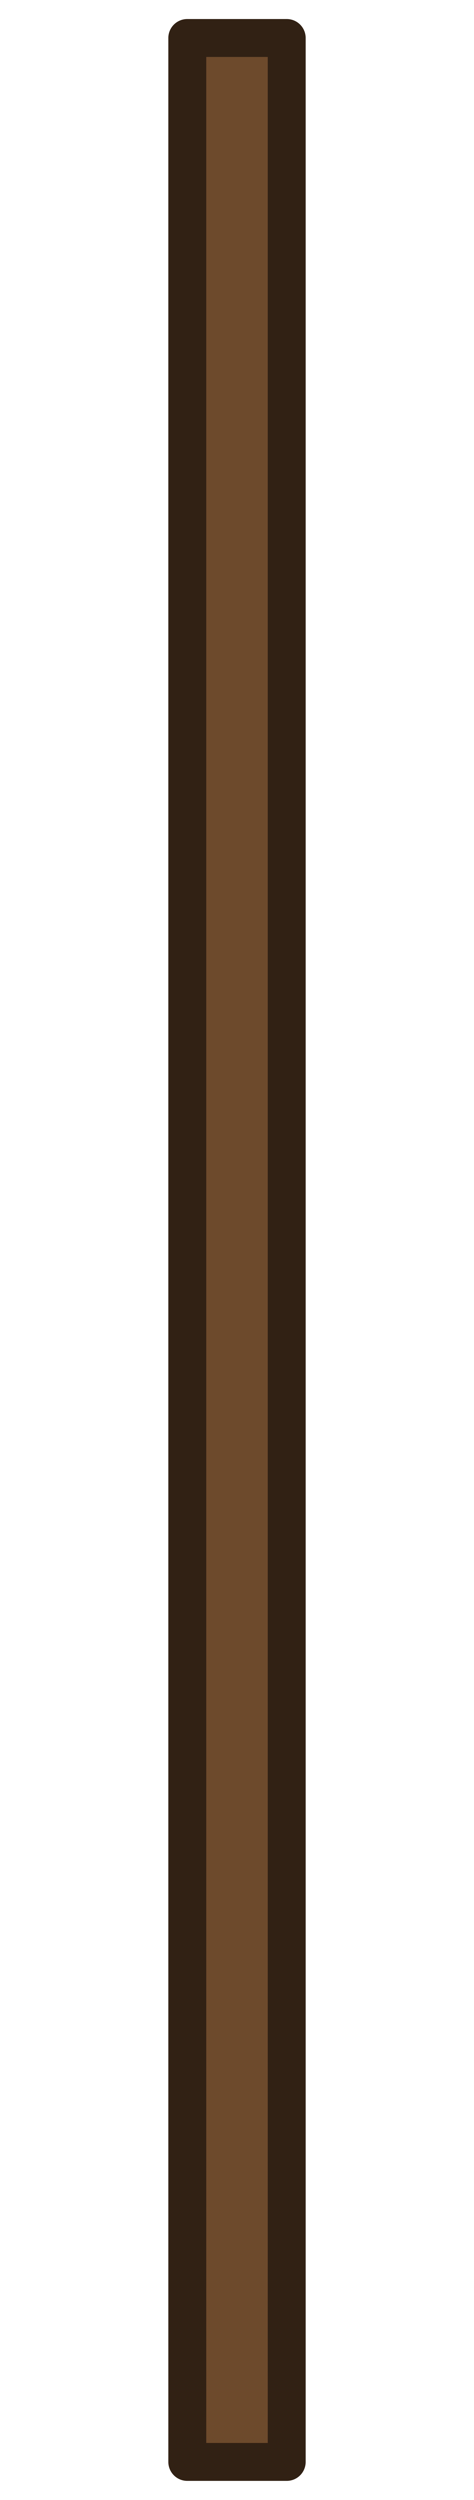 <svg version="1.1" viewBox="0.0 0.0 100.0 527.302" fill="none" stroke="none" stroke-linecap="square" stroke-miterlimit="10" xmlns:xlink="http://www.w3.org/1999/xlink" xmlns="http://www.w3.org/2000/svg"><clipPath id="p.0"><path d="m0 0l100.0 0l0 527.302l-100.0 0l0 -527.302z" clip-rule="nonzero"/></clipPath><g clip-path="url(#p.0)"><path fill="#000000" fill-opacity="0.0" d="m0 0l100.0 0l0 527.302l-100.0 0z" fill-rule="evenodd"/><path fill="#6d4a2c" d="m39.512 8.013l20.976 0l0 511.276l-20.976 0z" fill-rule="evenodd"/><path stroke="#312114" stroke-width="8.0" stroke-linejoin="round" stroke-linecap="butt" d="m39.512 8.013l20.976 0l0 511.276l-20.976 0z" fill-rule="evenodd"/></g></svg>